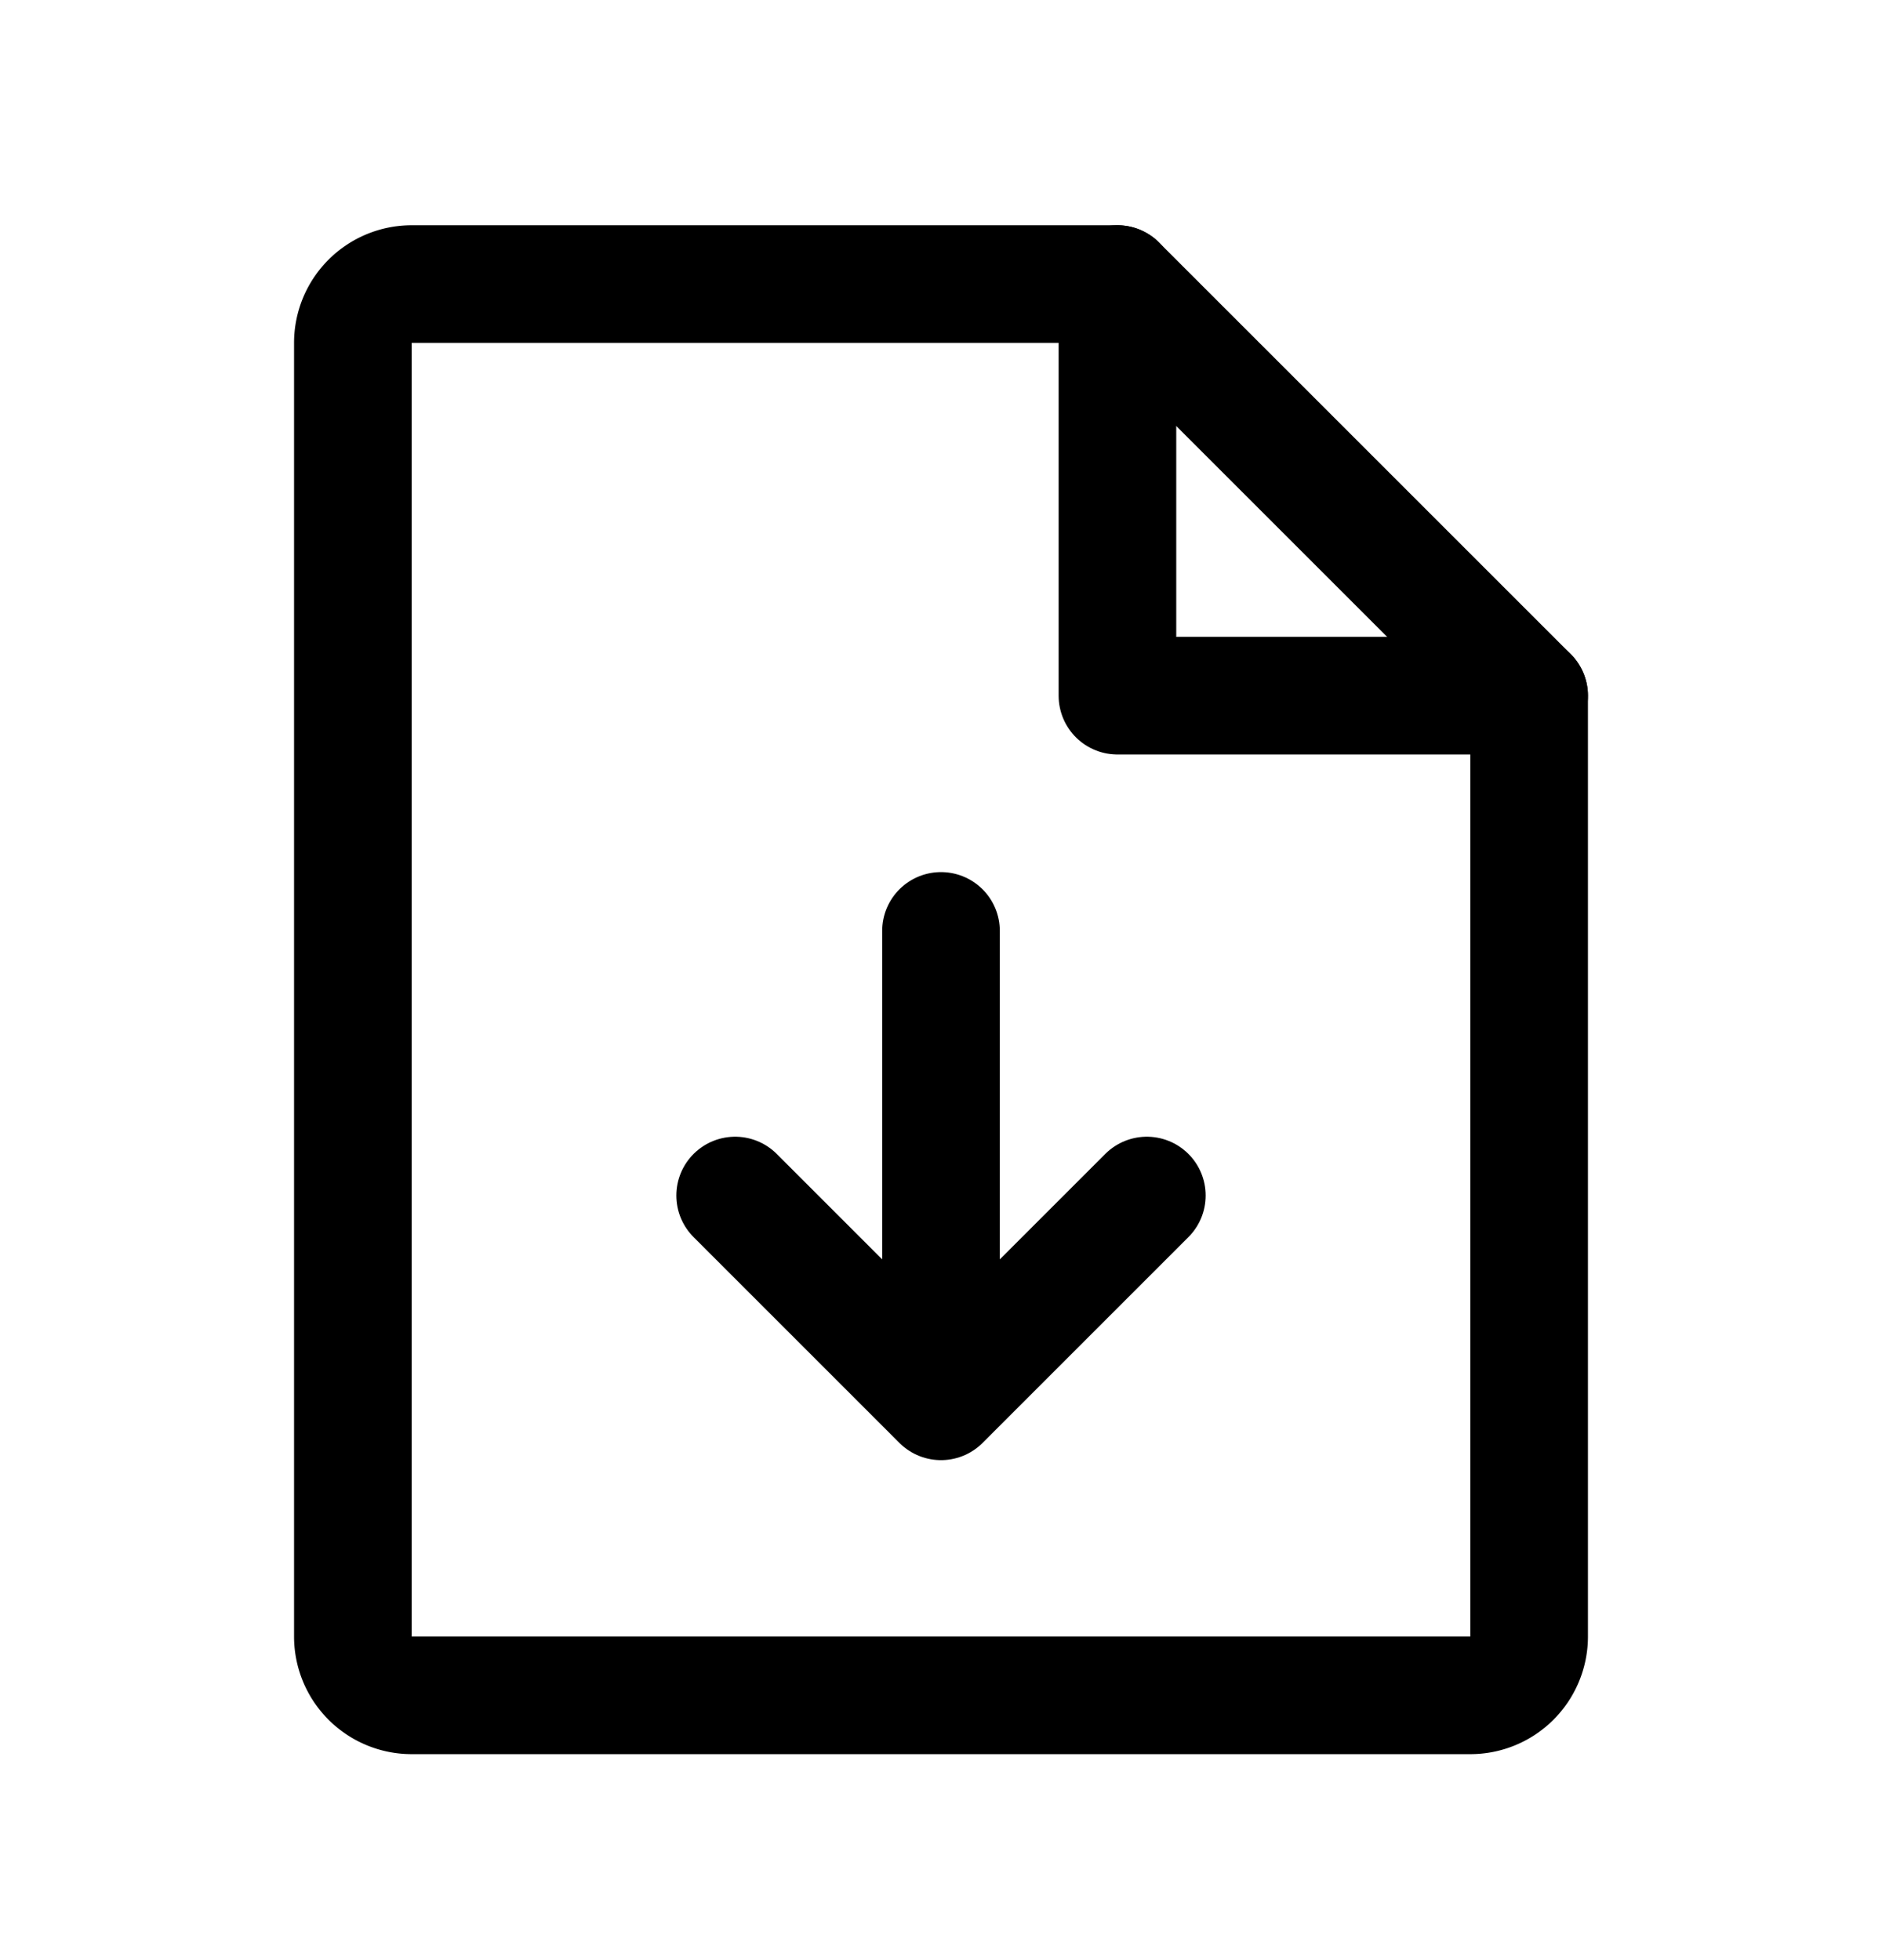 <svg viewBox="0 0 24 25" fill="none" xmlns="http://www.w3.org/2000/svg" class="w-20 h-20 md:w-24 md:h-24"><path d="M18.75 21.623H5.25a.75.75 0 01-.75-.75v-16.5a.75.75 0 01.75-.75h9l5.25 5.25v12a.75.75 0 01-.75.75z" stroke="currentColor" stroke-width="1.5" stroke-linecap="round" stroke-linejoin="round"></path><path d="M14.25 3.623v5.25h5.25M9.375 15.248L12 17.873l2.625-2.625M12 11.873v6" stroke="currentColor" stroke-width="1.5" stroke-linecap="round" stroke-linejoin="round"></path></svg>